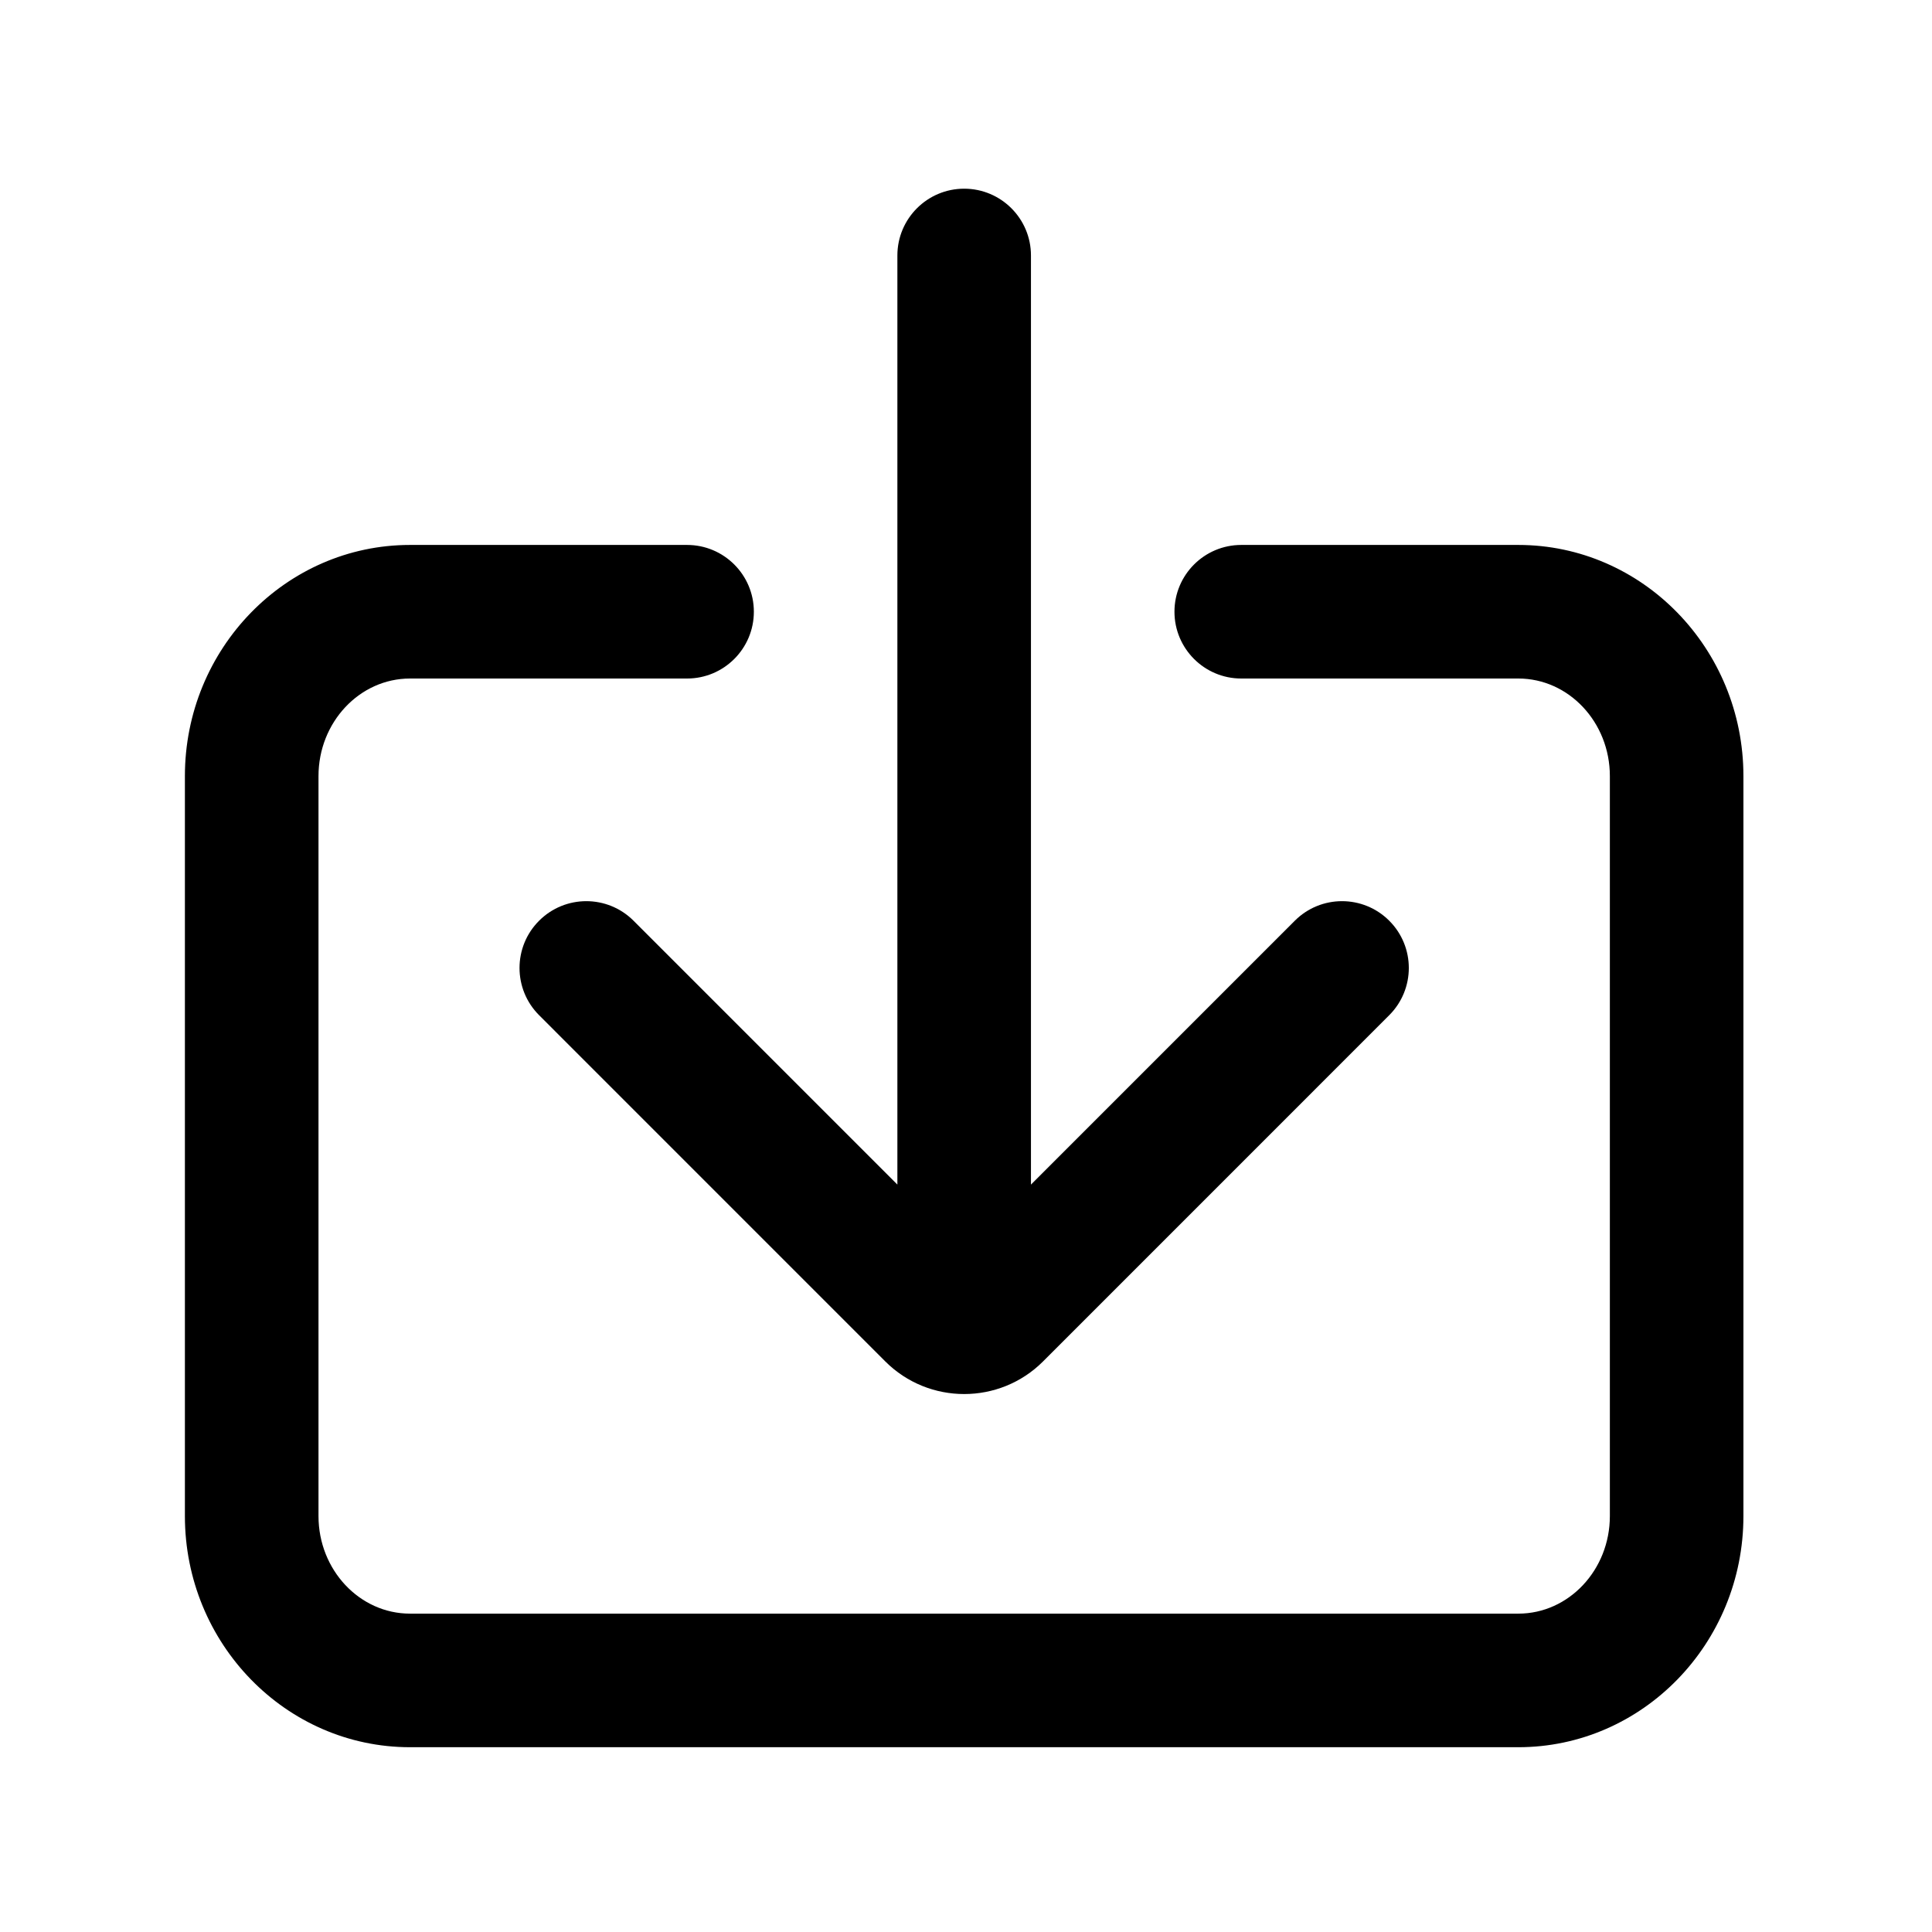 <?xml version="1.0" standalone="no"?><!DOCTYPE svg PUBLIC "-//W3C//DTD SVG 1.1//EN" "http://www.w3.org/Graphics/SVG/1.1/DTD/svg11.dtd"><svg t="1615260904070" class="icon" viewBox="0 0 1024 1024" version="1.1" xmlns="http://www.w3.org/2000/svg" p-id="4107" xmlns:xlink="http://www.w3.org/1999/xlink" width="128" height="128"><defs><style type="text/css"></style></defs><path d="M736.33 488.01c-13.83-13.83-36.23-13.83-50.06 0L546.43 627.86V135.41c0-19.54-15.86-35.4-35.4-35.4s-35.4 15.86-35.4 35.4v492.44L335.79 488.01c-13.83-13.83-36.23-13.83-50.06 0-13.83 13.83-13.83 36.23 0 50.06l183.49 183.51c11.52 11.52 26.67 17.29 41.81 17.29s30.29-5.76 41.81-17.29l183.49-183.51c13.83-13.83 13.83-36.24 0-50.06z" p-id="4108"></path><path d="M804.73 926.06h-587.4C151.52 926.06 98 871.11 98 803.54V411.35c0-67.58 53.52-122.52 119.32-122.52h146.84c19.54 0 35.4 15.86 35.4 35.4s-15.86 35.4-35.4 35.4H217.33c-26.76 0-48.52 23.19-48.52 51.72v392.19c0 28.53 21.76 51.72 48.52 51.72h587.41c26.76 0 48.52-23.19 48.52-51.72V411.35c0-28.53-21.76-51.72-48.52-51.72H657.89c-19.54 0-35.4-15.86-35.4-35.4s15.86-35.4 35.4-35.4h146.84c65.8 0 119.32 54.95 119.32 122.52v392.19c0 67.57-53.51 122.52-119.32 122.52z" p-id="4109"></path></svg>